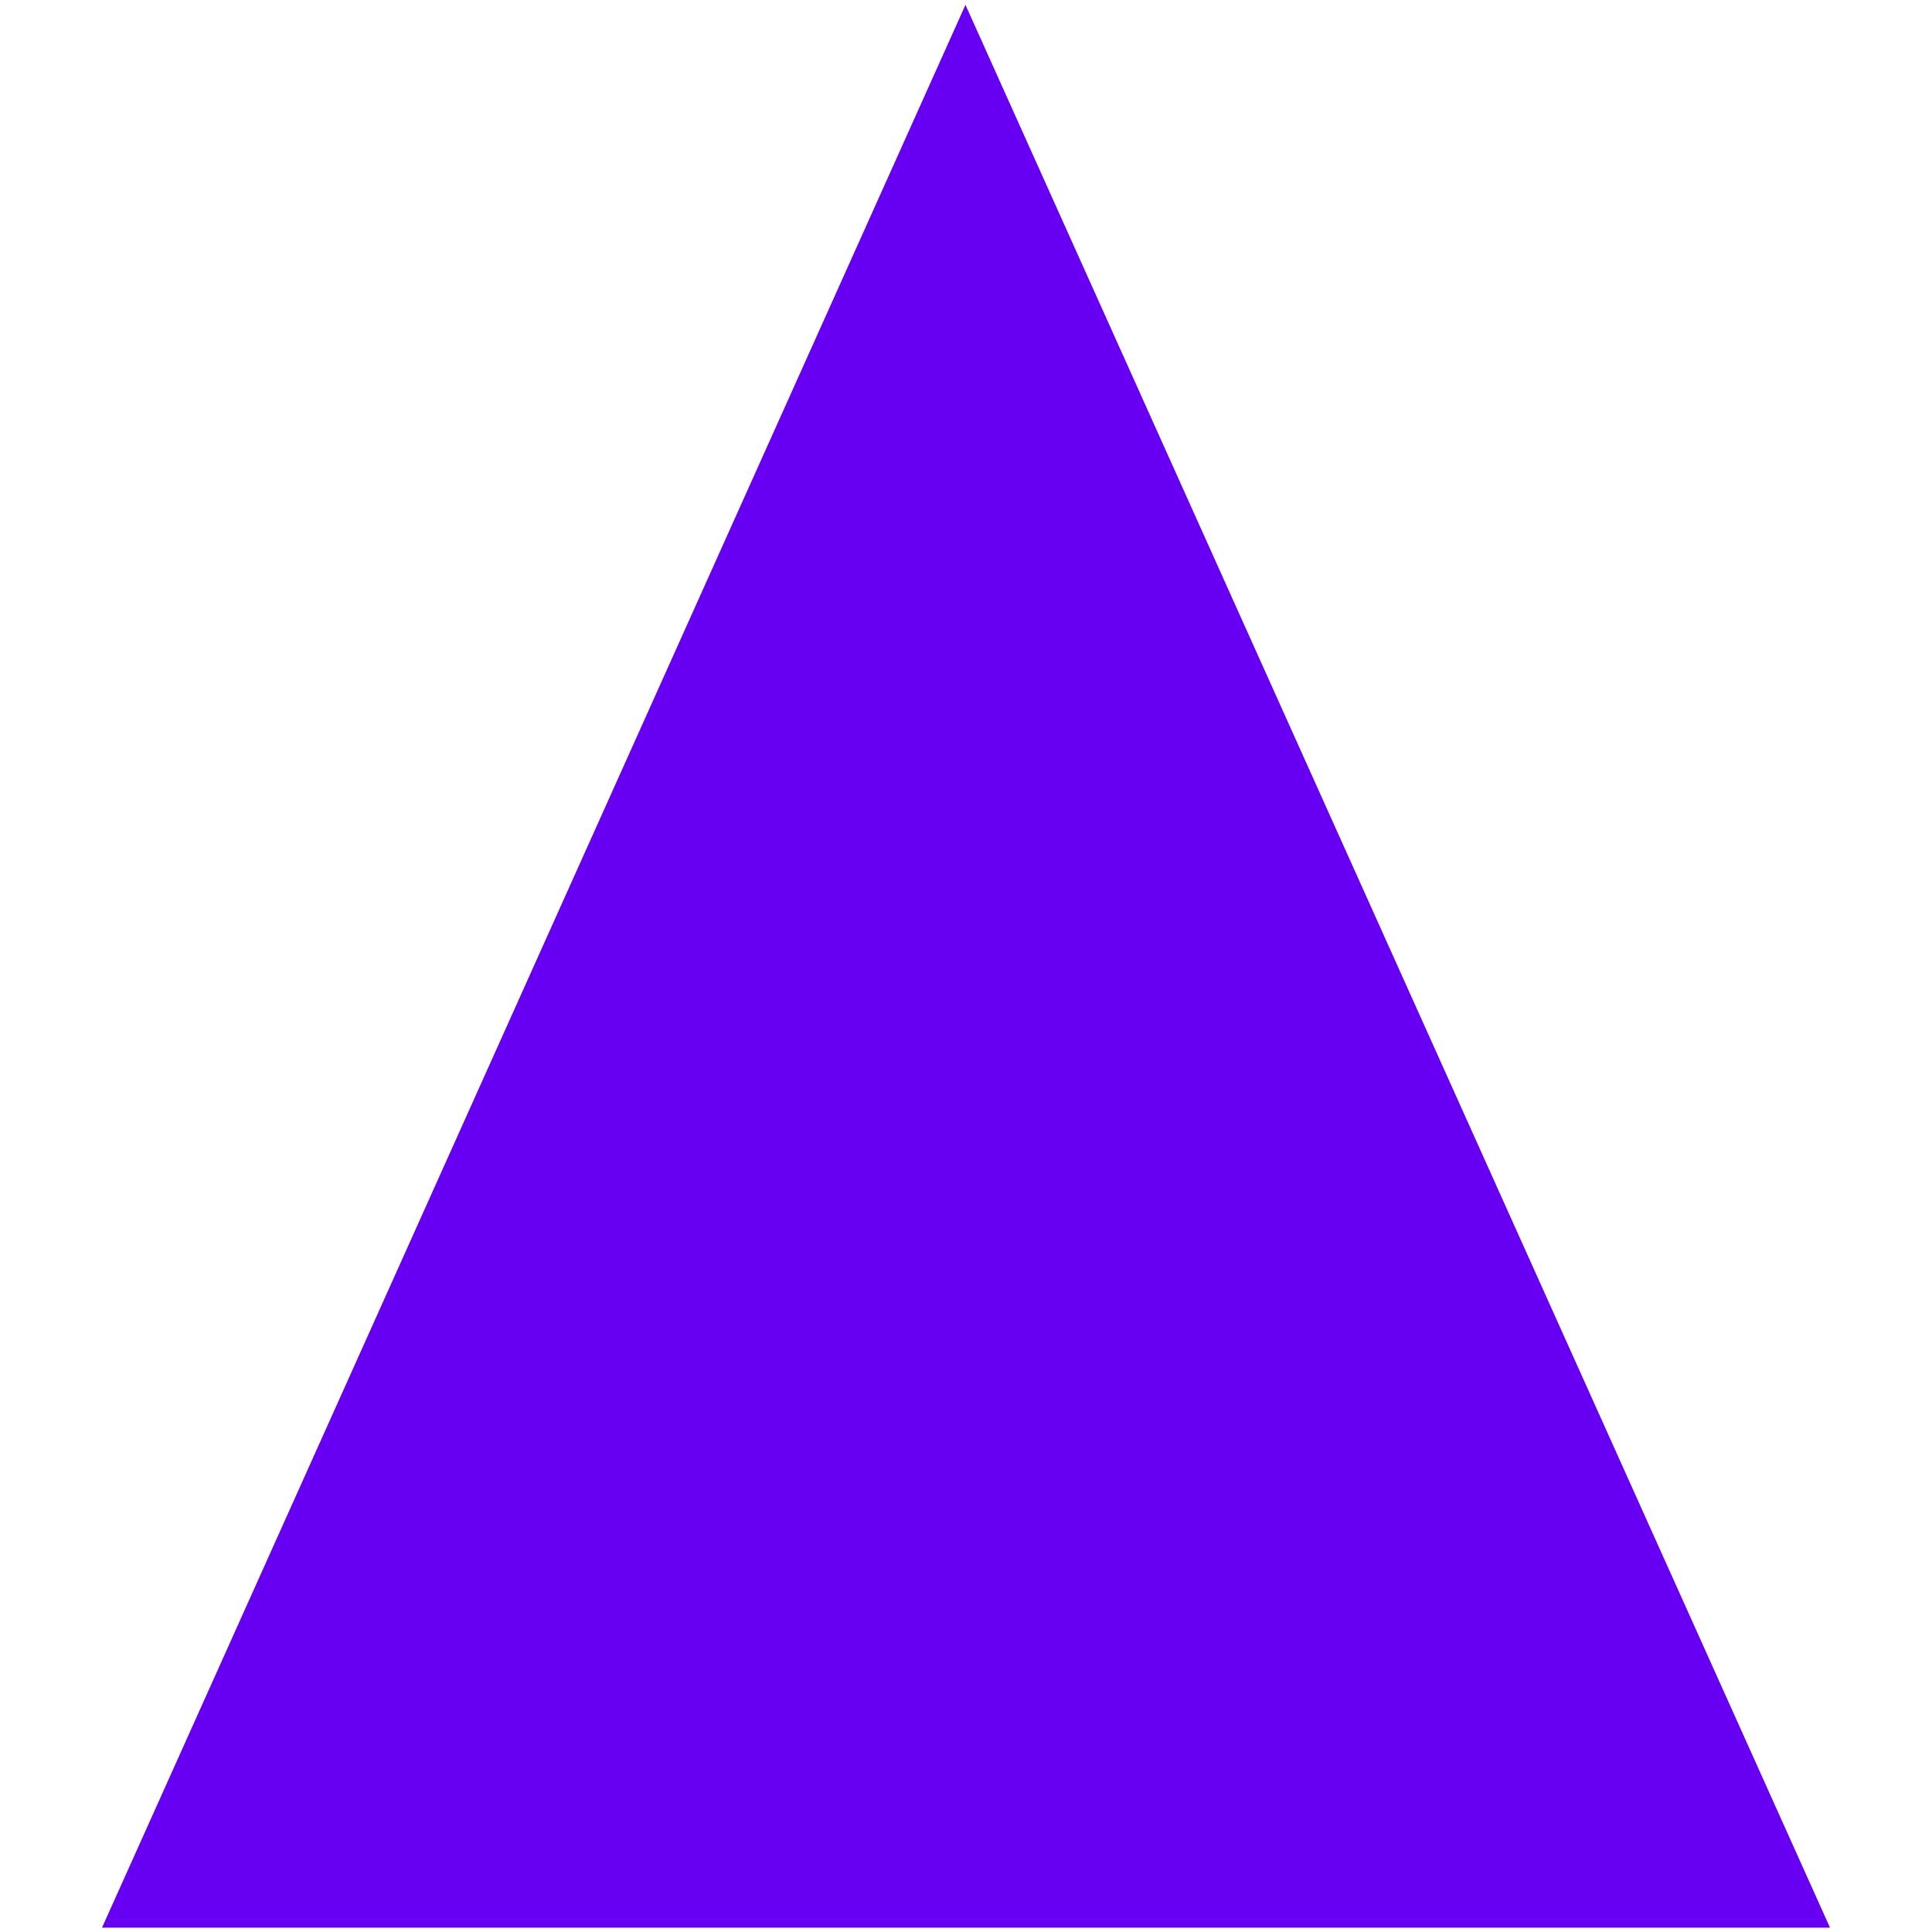 
<svg xmlns="http://www.w3.org/2000/svg" version="1.1" xmlns:xlink="http://www.w3.org/1999/xlink" preserveAspectRatio="none" x="0px" y="0px" width="179px" height="179px" viewBox="0 0 179 179">
<defs>
<g id="Layer0_0_FILL">
<path fill="#6700F3" stroke="none" d="
M 89.45 0.45
L 9.45 178.6 169.55 178.6 89.45 0.45 Z"/>
</g>
</defs>

<g transform="matrix( 1, 0, 0, 1, 0,0) ">
<use xlink:href="#Layer0_0_FILL"/>
</g>
</svg>
